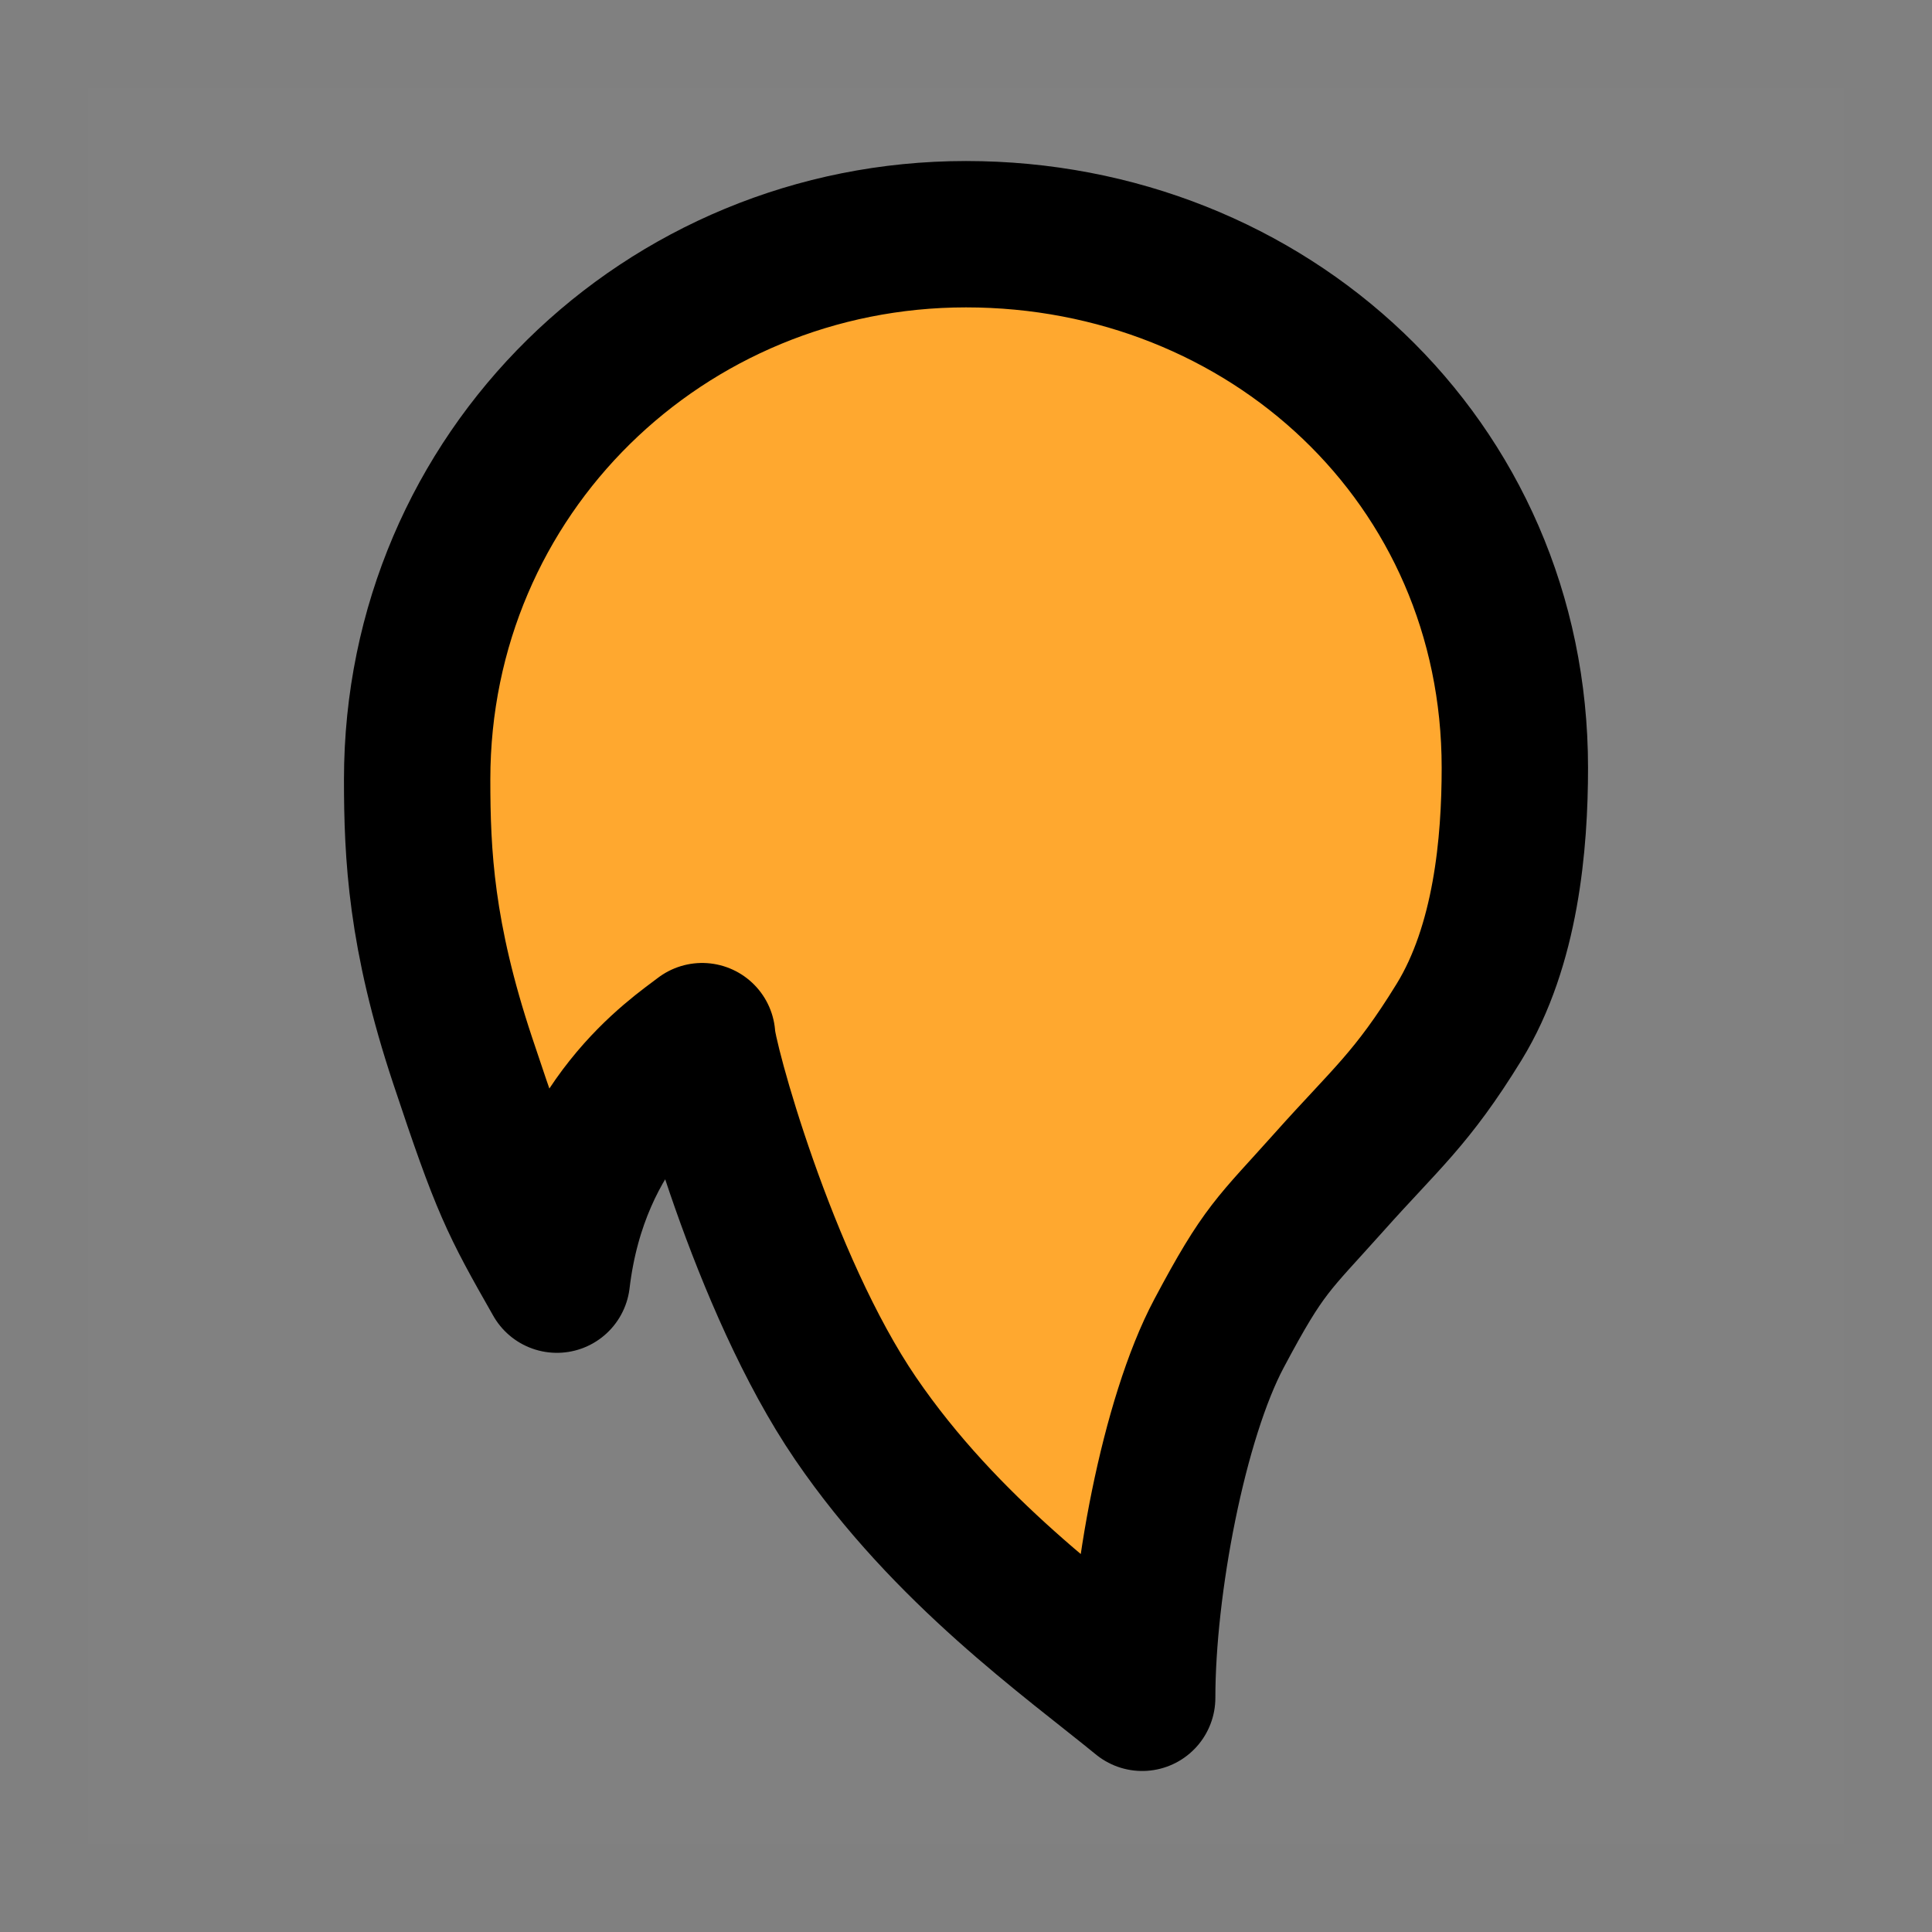 <svg xmlns="http://www.w3.org/2000/svg" xmlns:xlink="http://www.w3.org/1999/xlink" version="1.1" width="1080" height="1080" viewBox="0 0 1080 1080" xml:space="preserve">
<rect x="0" y="0" width="1080" height="1080" fill="#808080" stroke="none"/>
<desc>Created with Fabric.js 3.5.0</desc>
<defs>
</defs>
<g transform="matrix(-20.454 0 0 -20.454 540.001 540.001)" id="106774">
<g style="" vector-effect="non-scaling-stroke">
		<g transform="matrix(1 0 0 1 0 0)">
<rect style="stroke: none; stroke-width: 1; stroke-dasharray: none; stroke-linecap: butt; stroke-dashoffset: 0; stroke-linejoin: miter; stroke-miterlimit: 4; is-custom-font: none; font-file-url: none; fill: rgb(255,255,255); fill-opacity: 0.01; fill-rule: nonzero; opacity: 1;" x="-24" y="-24" rx="0" ry="0" width="48" height="48"/>
</g>
		<g transform="matrix(1 0 0 1 -0 0)">
<path style="stroke: rgb(0,0,0); stroke-width: 4; stroke-dasharray: none; stroke-linecap: butt; stroke-dashoffset: 0; stroke-linejoin: round; stroke-miterlimit: 4; is-custom-font: none; font-file-url: none; fill: rgb(255,168,47); fill-rule: nonzero; opacity: 1;" transform=" translate(-24, -24)" d="M 24 44 C 32.235 44 39 37.474 39 29.098 C 39 27.042 38.895 24.837 37.755 21.412 C 36.616 17.986 36.386 17.544 35.181 15.428 C 34.666 19.745 31.911 21.545 31.211 22.083 C 31.211 21.523 29.544 15.336 27.018 11.634 C 24.537 8 21.163 5.616 19.185 4 C 19.185 7.07 18.322 11.634 17.085 13.959 C 15.849 16.285 15.617 16.37 14.072 18.1 C 12.528 19.831 11.819 20.365 10.527 22.465 C 9.236 24.565 9 27.362 9 29.418 C 9 37.794 15.765 44 24 44 Z" stroke-linecap="round"/>
</g>
</g>
</g>
</svg>